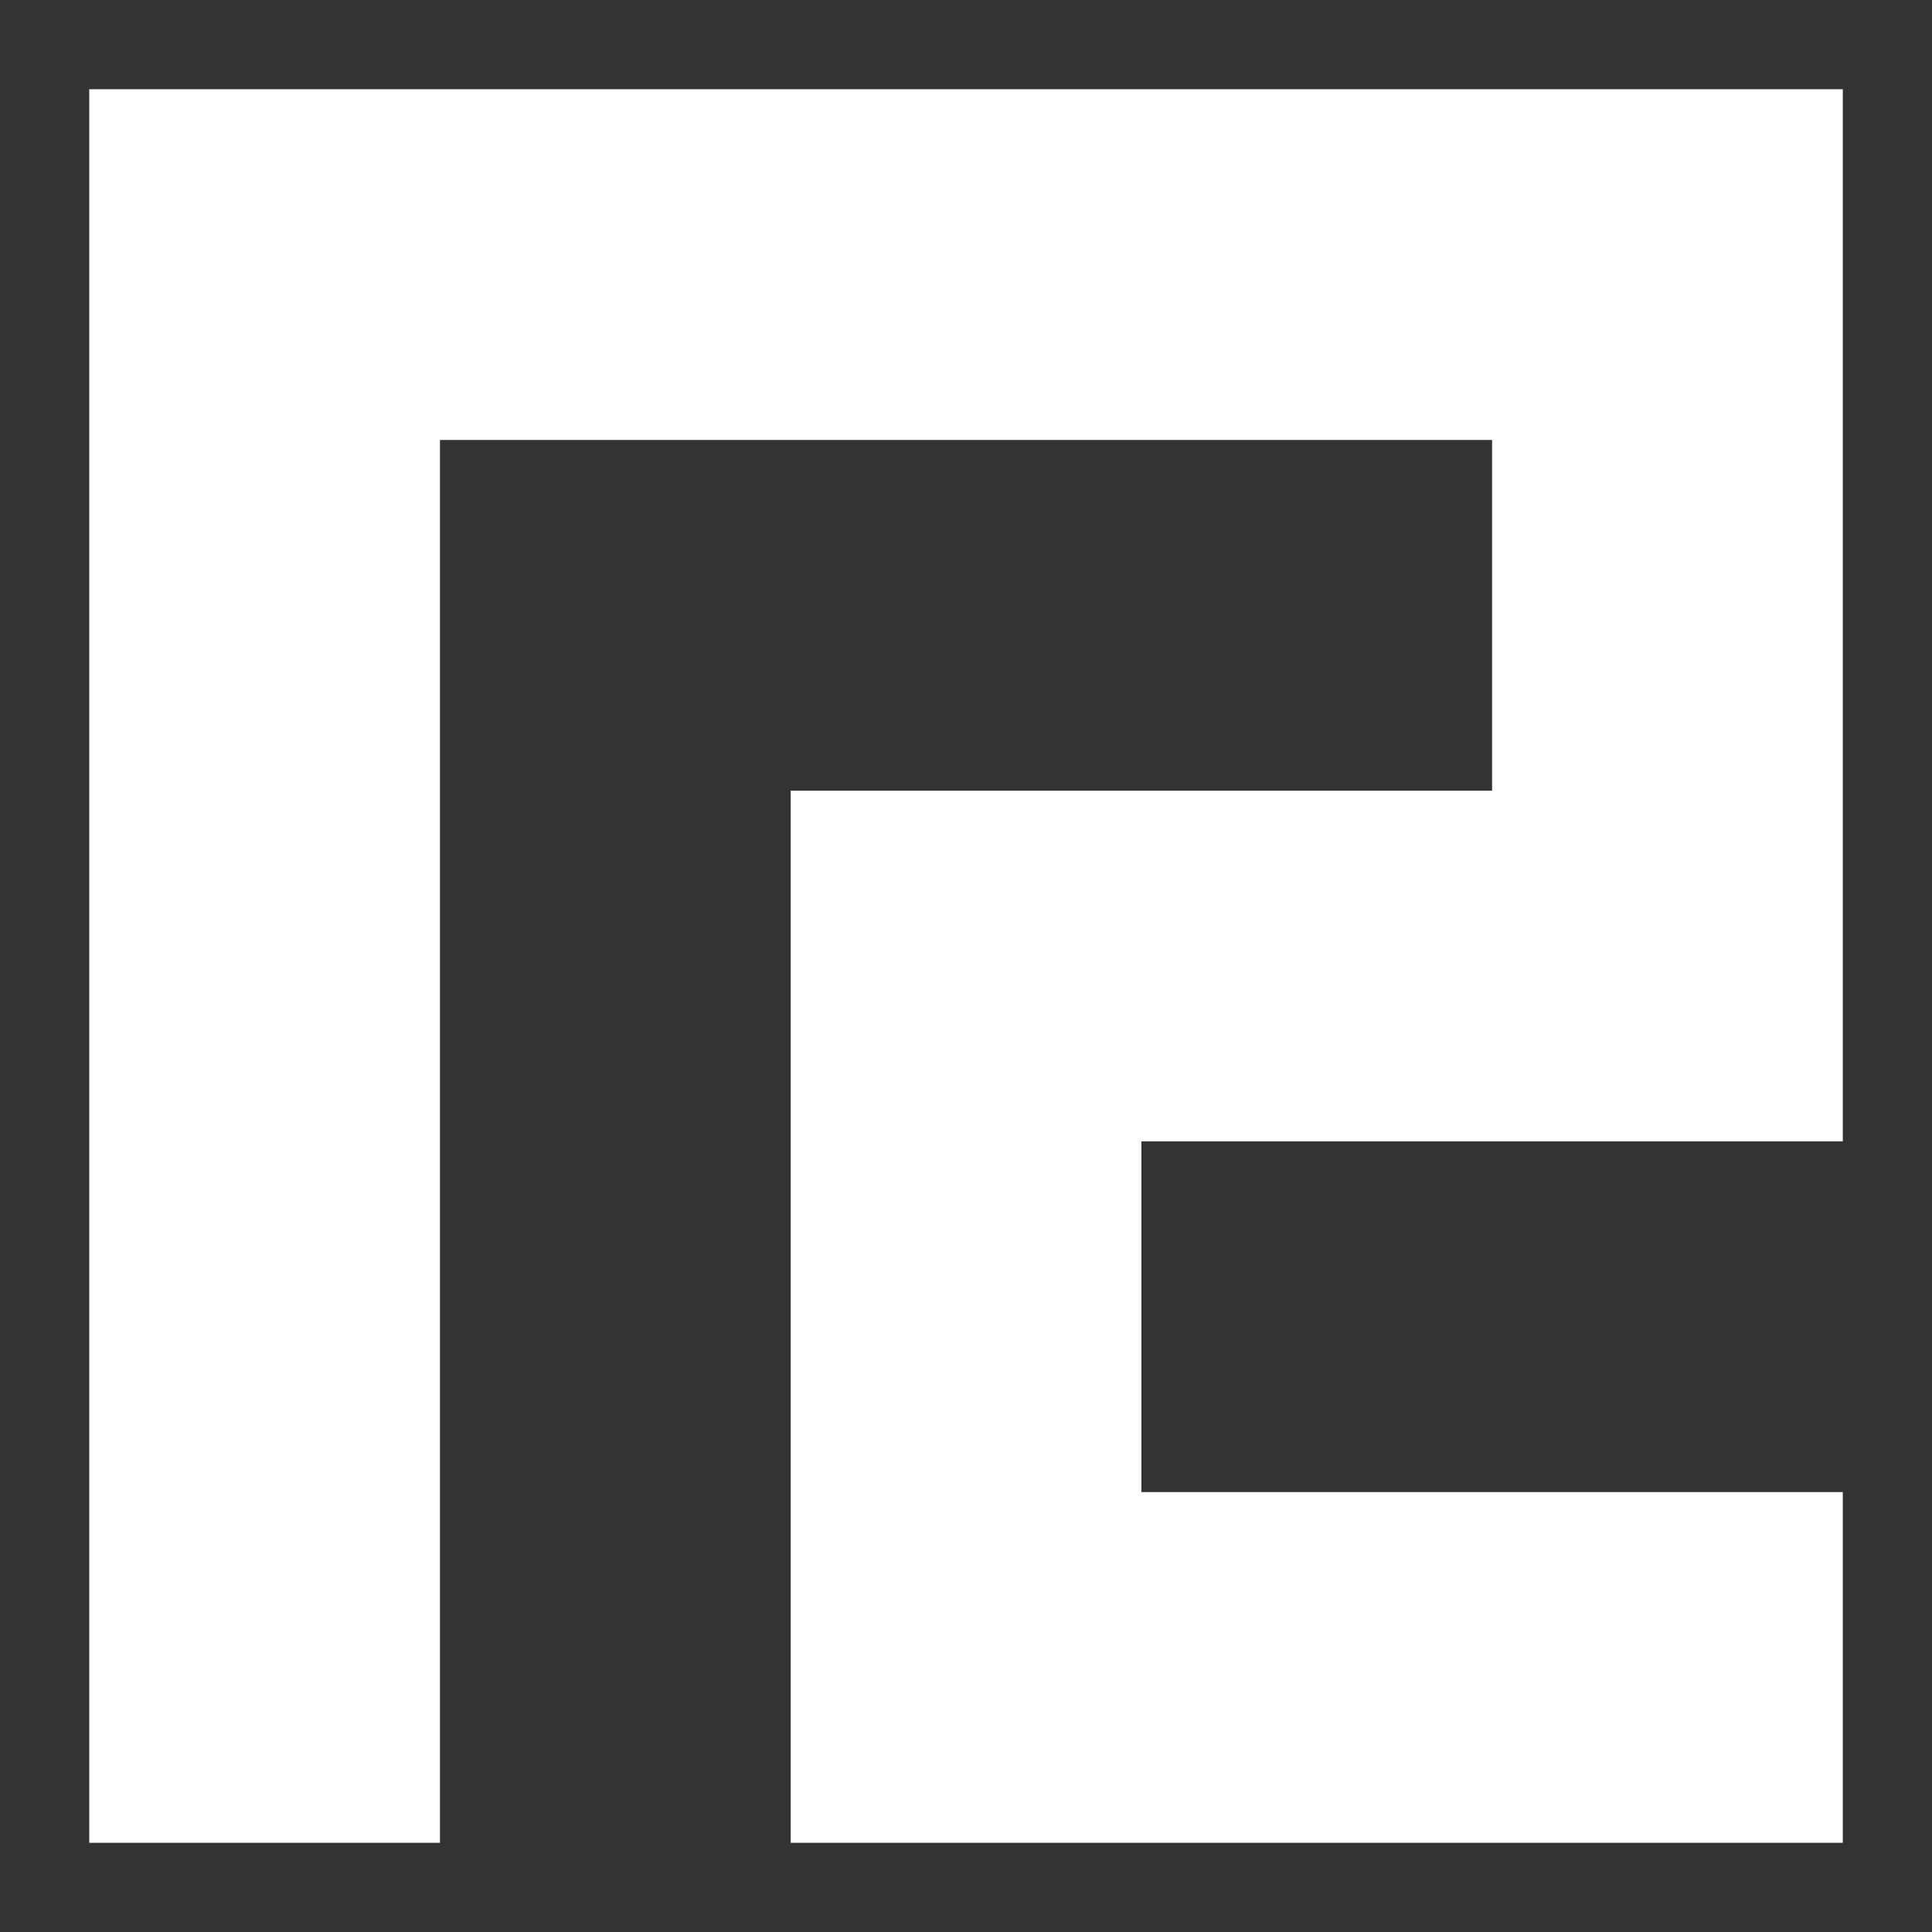 <?xml version="1.0" encoding="UTF-8"?><svg id="Ebene_3" xmlns="http://www.w3.org/2000/svg" viewBox="0 0 439.26 439.26"><rect x="0" y="0" width="439.26" height="439.26" fill="#333333" stroke="none"/><defs><style>.cls-1{fill:#fff;stroke-width:0px;}</style></defs><polygon class="cls-1" points="418.98 20.29 418.98 259.5 259.51 259.5 259.51 339.24 418.98 339.24 418.98 418.98 179.77 418.98 179.77 179.77 339.24 179.77 339.24 100.03 100.03 100.03 100.03 418.98 20.29 418.98 20.29 20.29 418.98 20.29"/></svg>